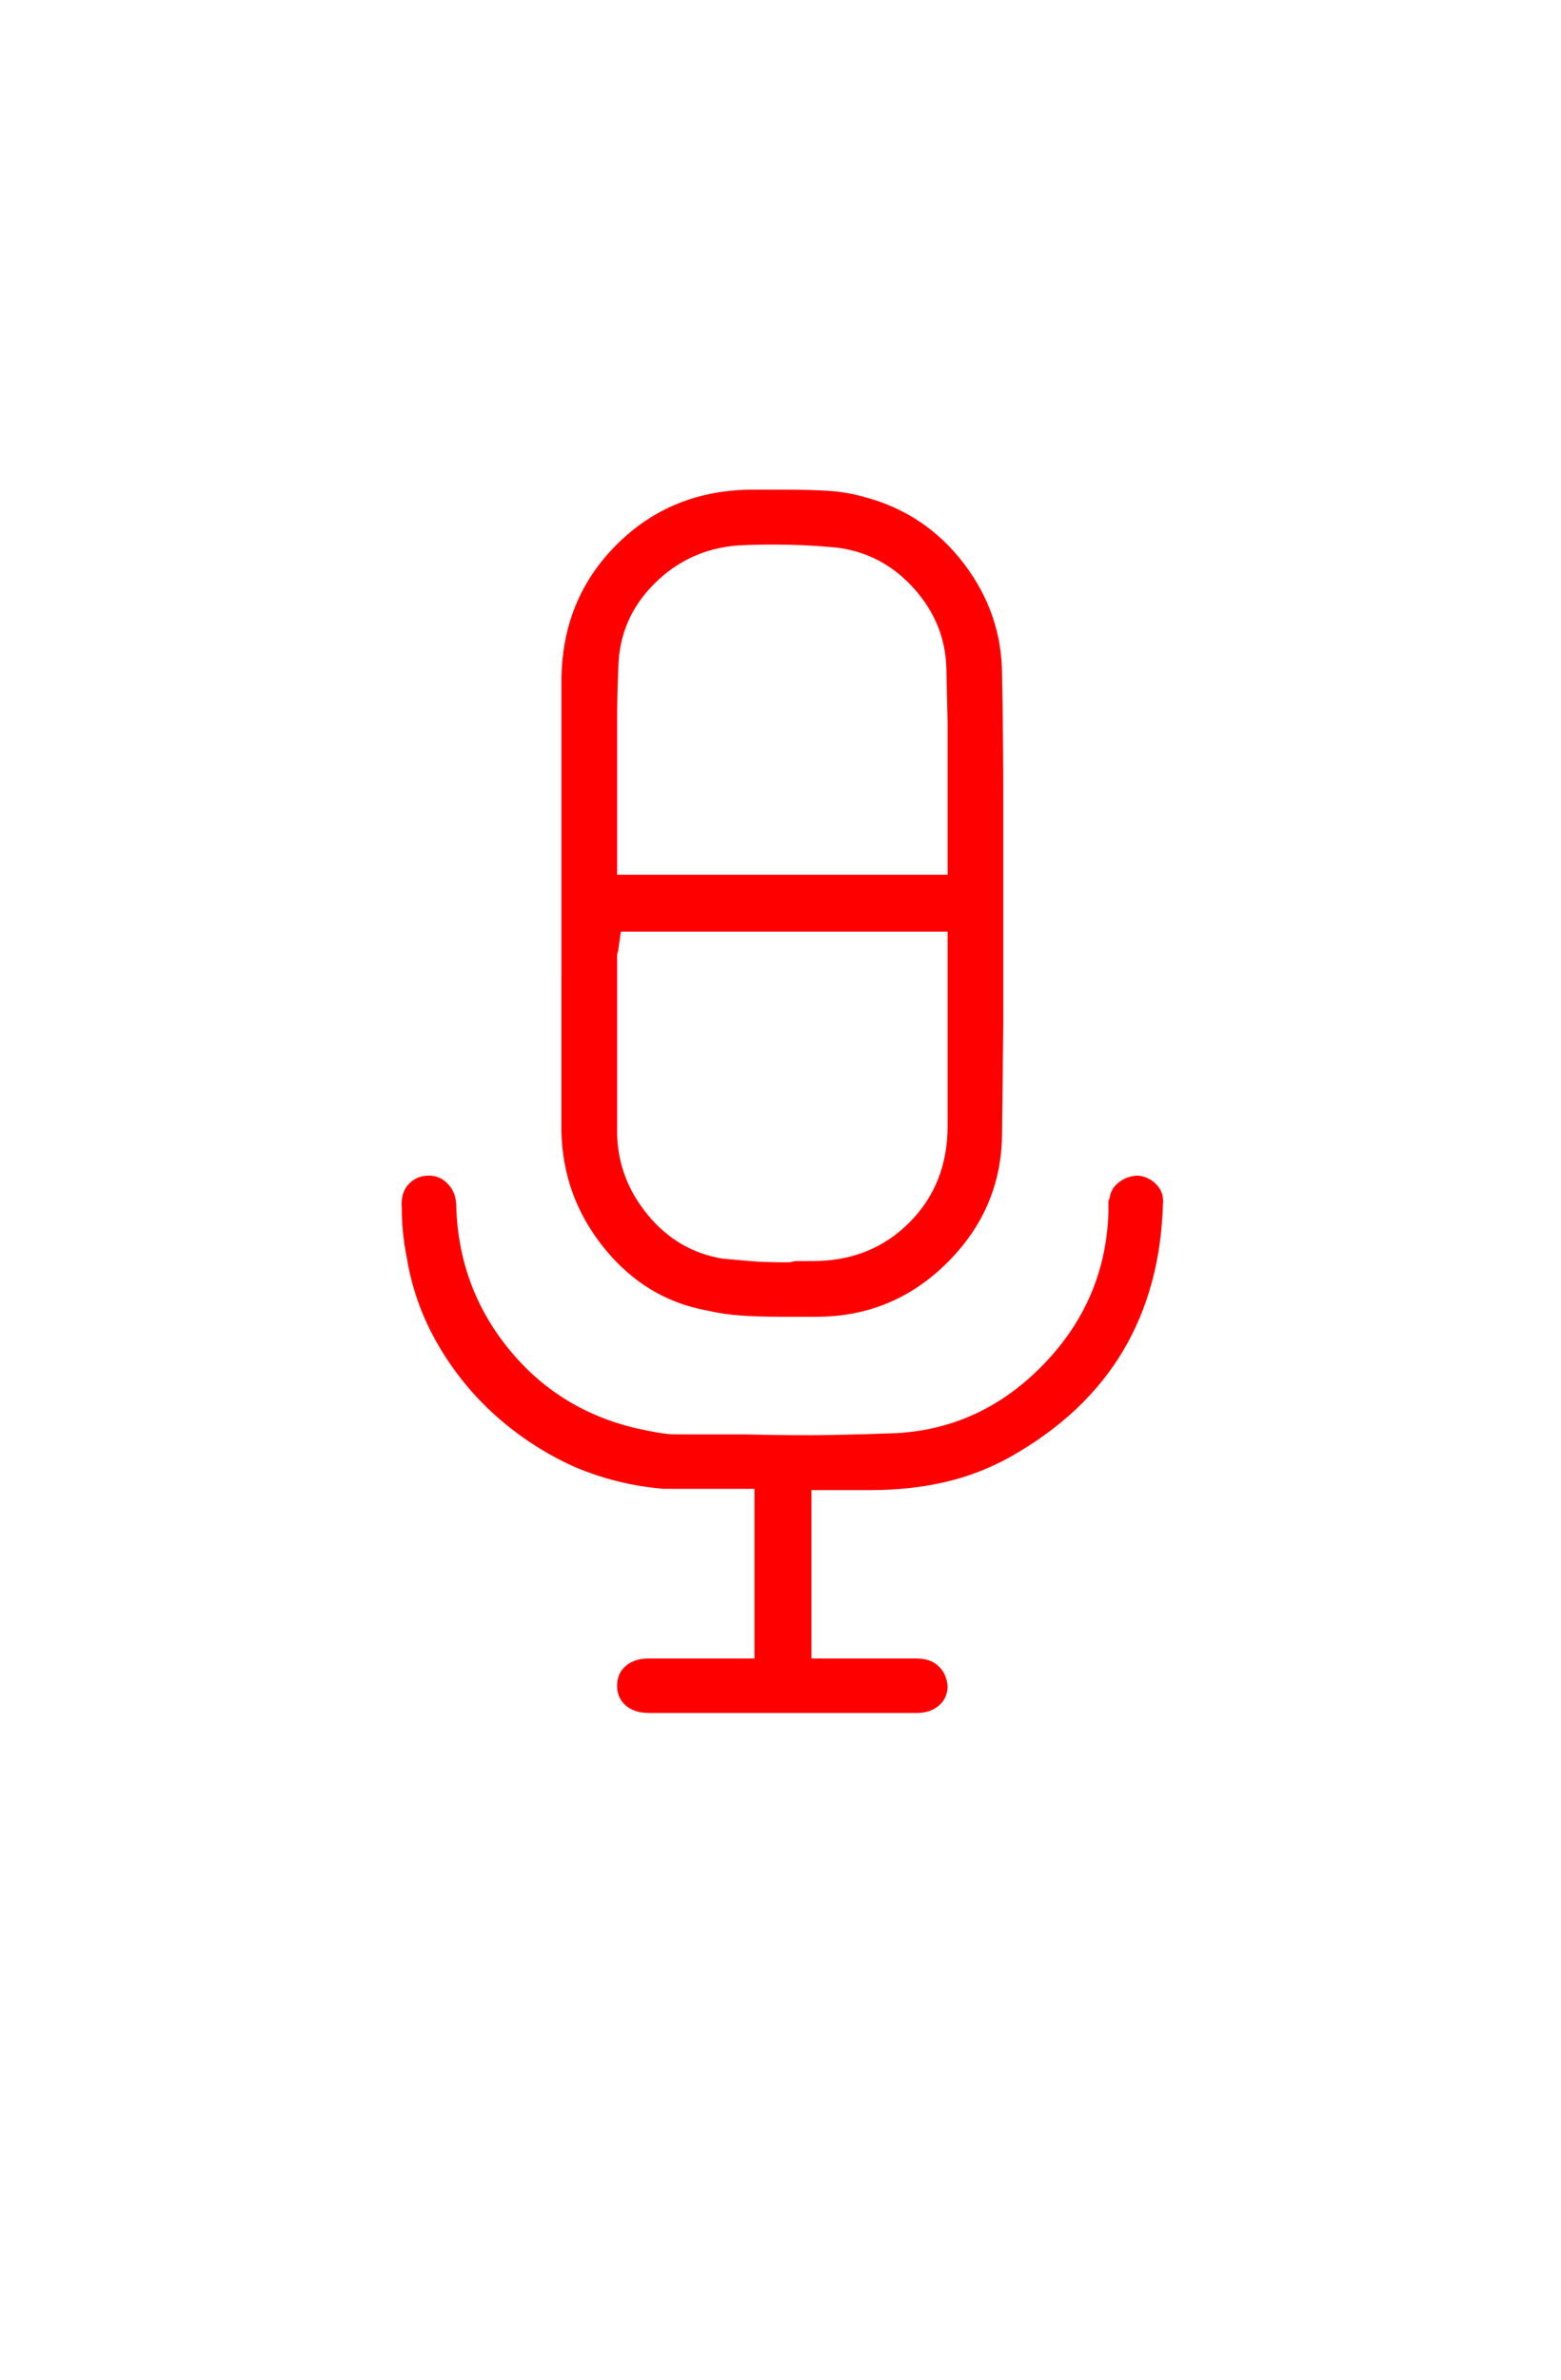 <svg id="icon-uniE9E3" viewBox="-10 -7 41 52" xmlns="http://www.w3.org/2000/svg" width="21" height="32"><title>icon uniE9E3</title><g class="nc-icon-wrapper" fill="#ffffff"><path d="M9.817 31.305V26.85H7.444q-1.235-.098-2.373-.585-1.138-.52-2.048-1.333t-1.528-1.885-.812-2.276q-.065-.325-.098-.65t-.032-.65q-.033-.39.178-.618t.537-.227q.292 0 .504.227t.211.585q.065 2.113 1.365 3.722t3.349 2.097q.292.065.568.114t.504.049h1.788q1.366.032 2.26.016t1.739-.049q2.243-.13 3.868-1.82t1.69-3.999v-.276l.033-.081q.033-.26.26-.423t.488-.162q.292.032.487.243t.163.504q-.065 2.21-1.057 3.869t-2.942 2.763q-.812.455-1.722.666t-1.95.211h-1.561v4.422h2.763q.357 0 .569.195t.244.52q0 .325-.228.52t-.585.195H7.054q-.39 0-.617-.195t-.228-.52.228-.52.585-.195h2.795zM4.747 13.36V5.655q0-2.145 1.446-3.591T9.785.617h.715q.813 0 1.284.033t.927.162q1.592.423 2.6 1.74t1.008 2.941q.032 1.626.032 3.186v5.982l-.032 2.828q0 1.983-1.43 3.413t-3.446 1.43h-.91q-.618 0-1.073-.032t-.878-.13q-1.625-.293-2.714-1.642t-1.122-3.072V13.36zm1.462-2.633h8.68V6.712l-.033-1.414q-.032-1.17-.845-2.08t-1.983-1.073q-.618-.065-1.284-.081t-1.35.016q-1.3.098-2.21 1.008t-.943 2.178q-.032.715-.032 1.43v4.031zm.032 1.95v.033q-.032.098-.032.114v4.73q.032 1.17.813 2.113t1.95 1.138l.732.065q.374.033.926.032h.114l.146-.032h.455q1.528 0 2.536-1.008t1.008-2.536v-5.104H6.307l-.066.456z" fill="red" class="nc-icon-wrapper"/></g></svg>